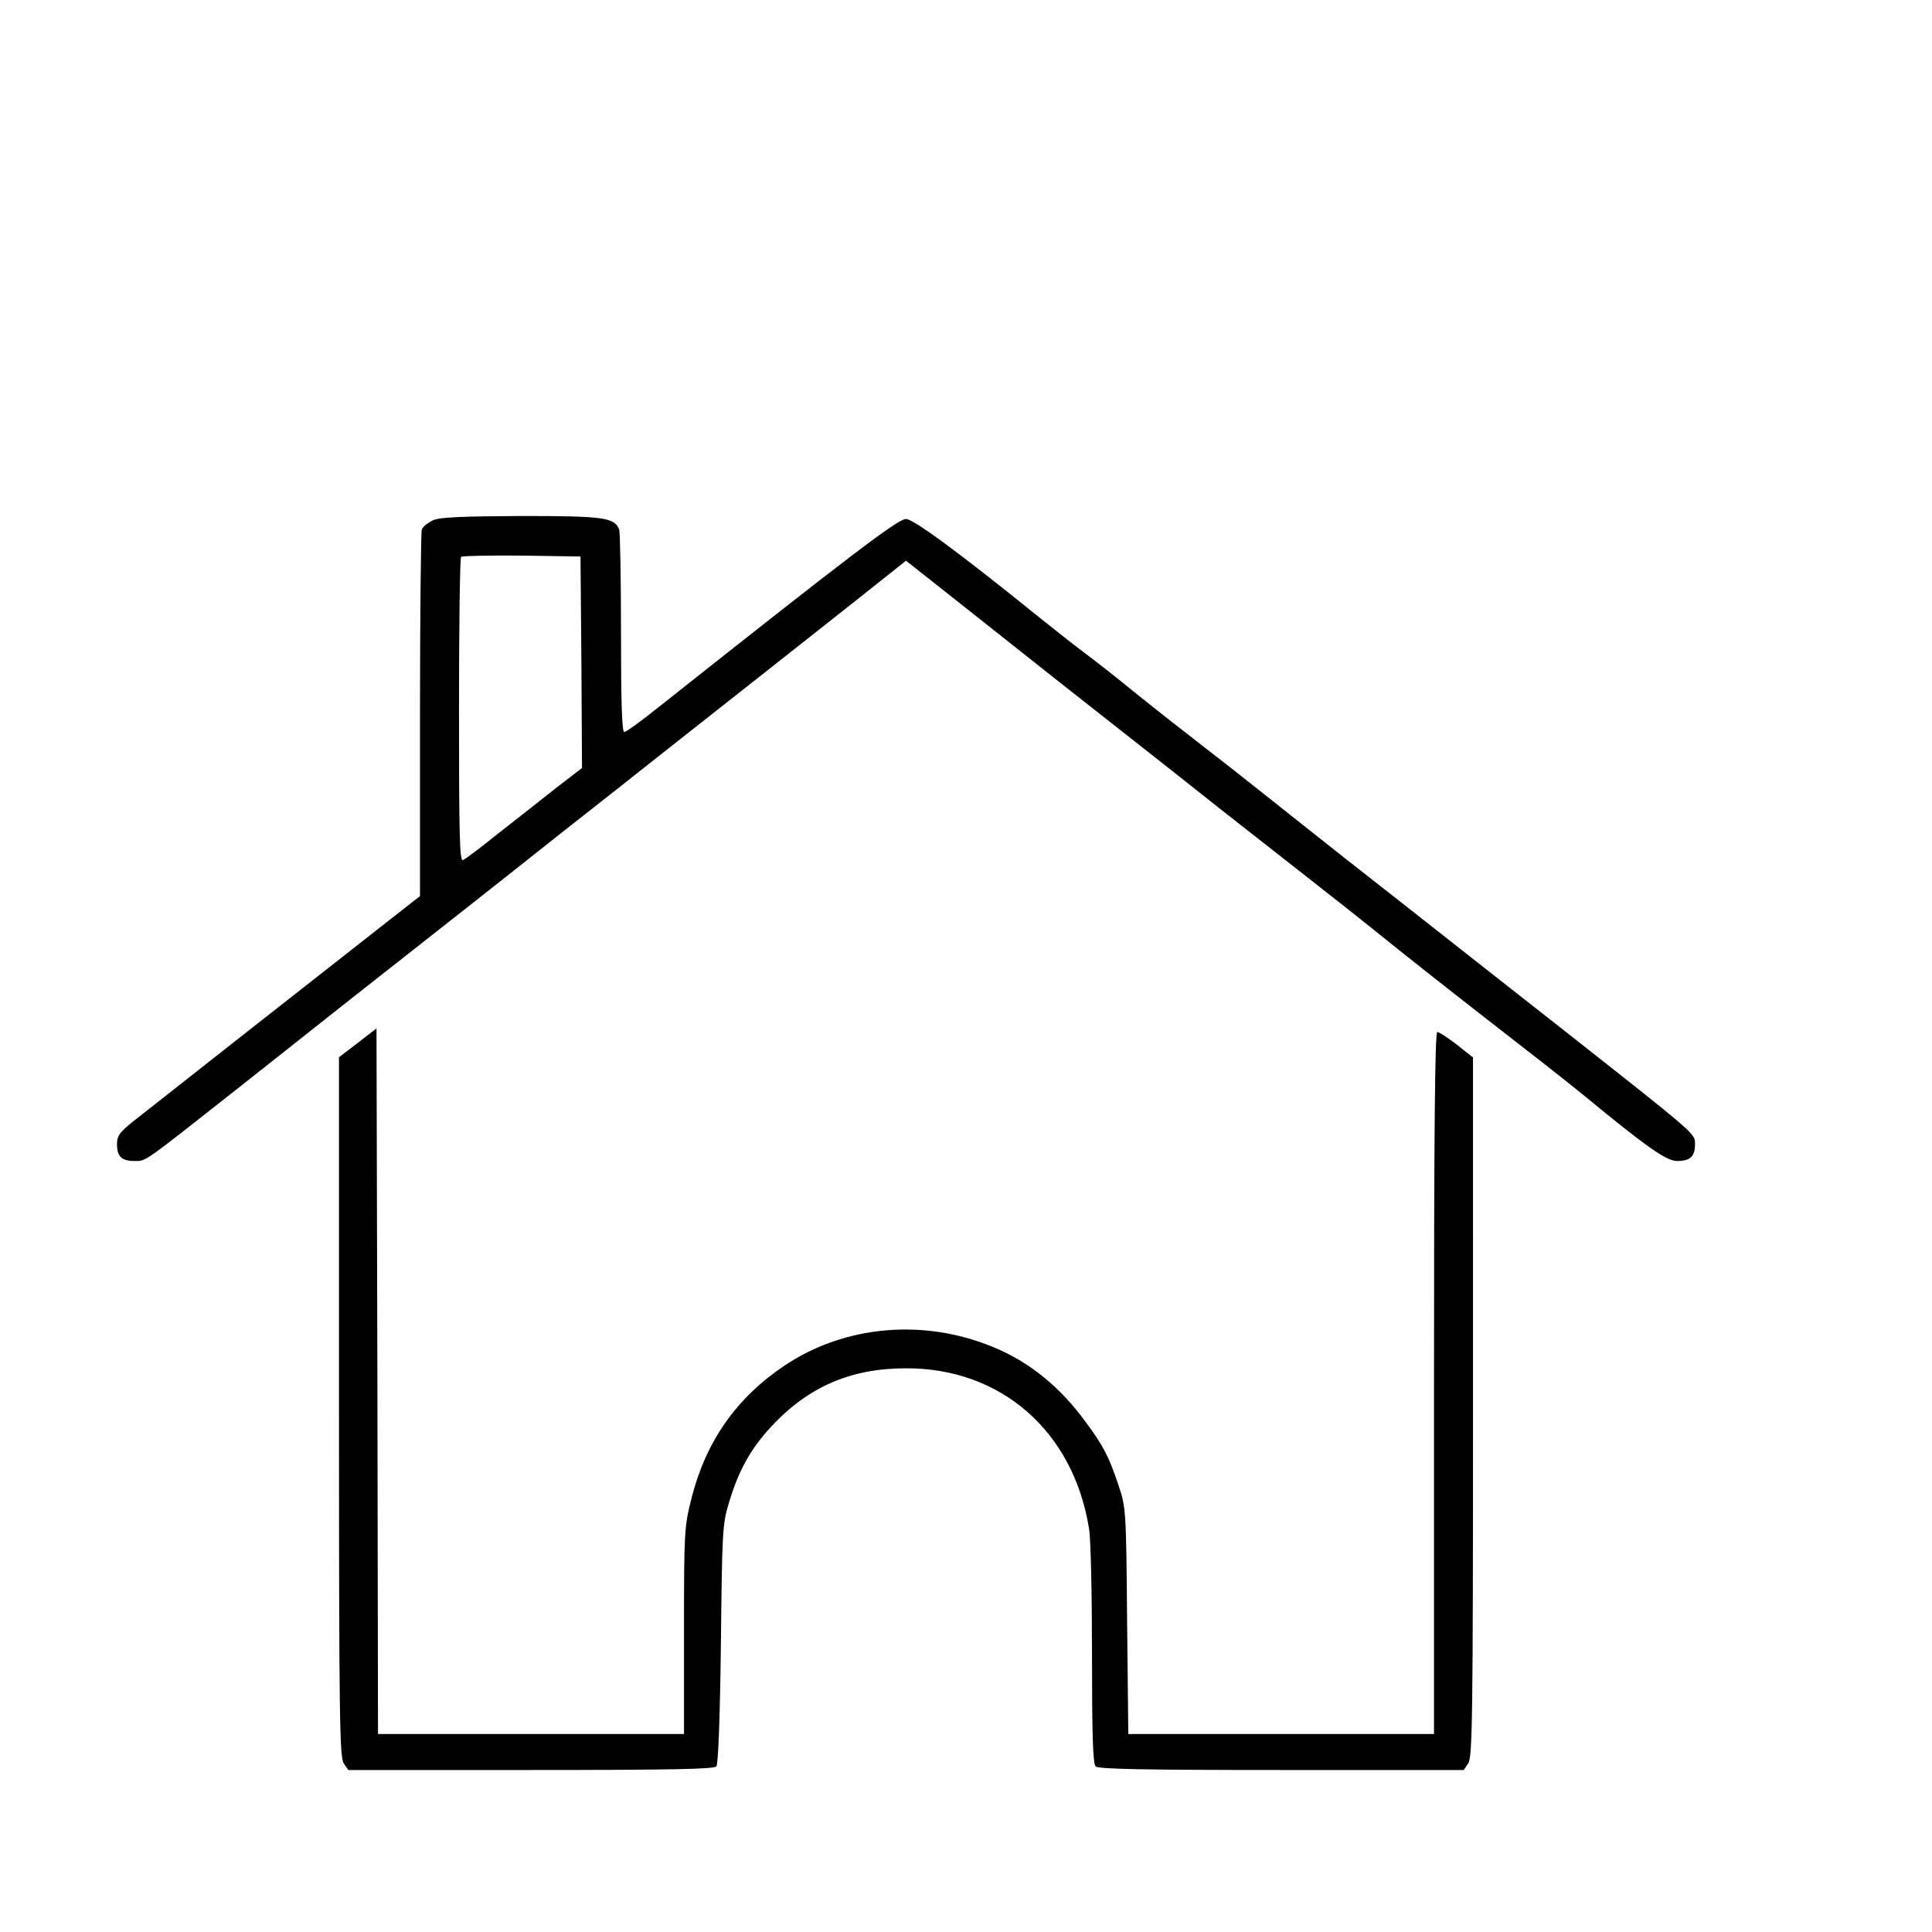 <svg version="1" xmlns="http://www.w3.org/2000/svg" width="858.667" height="858.667" viewBox="0 0 644 644"><path d="M144.4 173.4c-1.7.8-3.4 2.1-3.8 3.1-.3.9-.6 28.8-.6 61.9v60.3l-10.1 7.9C104.6 326.4 53 367 44.4 373.8c-4.5 3.6-5.4 4.8-5.4 7.6 0 4.1 1.5 5.6 5.9 5.6 3.8 0 2.4 1 33.6-23.6 9.9-7.8 25.9-20.5 35.5-28.1 32.7-25.7 54.3-42.7 72.4-57.1 10-7.8 25.9-20.4 35.5-28 23.5-18.5 44.5-35.1 64-50.5l16.1-12.8 16.2 12.8c29.5 23.4 45.2 35.8 58.6 46.3 7.4 5.8 20.6 16.2 29.5 23.3 8.9 7 22.3 17.5 29.7 23.3 7.4 5.8 18.2 14.3 24 19 10.3 8.3 19.5 15.6 47.9 37.7 7.9 6.1 17.1 13.4 20.5 16.2 20.4 16.8 27.1 21.5 30.6 21.5 4.4 0 6-1.5 6-5.6 0-3.6.8-2.9-44.9-38.9-11.2-8.8-27.4-21.5-36-28.3-8.6-6.8-24.3-19.1-35-27.5-10.6-8.4-23-18.2-27.5-21.8-4.5-3.6-15.3-12.1-24.1-18.9-8.8-6.8-18.7-14.7-22.1-17.5-3.3-2.7-9.4-7.5-13.4-10.5s-11.1-8.6-15.7-12.3C320.1 184.5 304.5 173 302 173c-2.7 0-18.1 11.7-82.7 62.9-5.6 4.5-10.6 8.1-11.2 8.1-.8 0-1.1-10.1-1.1-32.9 0-18.1-.3-33.7-.6-34.6-1.6-4-5.1-4.5-32.6-4.5-19.8.1-27.1.4-29.4 1.4zm49.4 47.3l.2 35.3-8.7 6.7c-4.8 3.8-13.4 10.6-19.2 15.1-5.7 4.6-11 8.6-11.8 8.9-1.1.4-1.3-8.3-1.3-49.9 0-27.8.3-50.8.7-51.2.4-.3 9.5-.5 20.2-.4l19.6.3.3 35.2z"/><path d="M119.3 347.6l-6.3 4.8V469c0 103.9.2 116.8 1.6 118.8l1.5 2.2h60.8c47.5 0 61.1-.3 61.9-1.2.6-.8 1.2-15.9 1.5-40.8.4-36.9.5-40 2.6-46.8 3.2-10.9 7.3-18.3 14.3-25.8 12.3-13.2 26.5-19.3 44.8-19.3 31.7-.1 55.8 21 61 53.4.6 3.3 1 22.2 1 42.1 0 26.6.3 36.3 1.2 37.2.9.9 16 1.2 61.9 1.2h60.8l1.5-2.2c1.4-2 1.6-14.9 1.6-118.8V352.5l-5.4-4.3c-3-2.3-5.9-4.2-6.5-4.2-.8 0-1.1 34.2-1.1 117v117H376.1l-.4-37.8c-.3-37.1-.4-37.8-2.9-45.2-3.2-9.6-5-13-10.9-21-8.6-11.8-18.9-20.1-30.9-25-23.2-9.6-49.5-7.2-69.5 6.2-16.1 10.8-26.2 25.3-31 44.2-2.4 9.6-2.5 10.9-2.5 44.2V578H126l-.2-117.6-.3-117.6-6.2 4.8z"/></svg>
